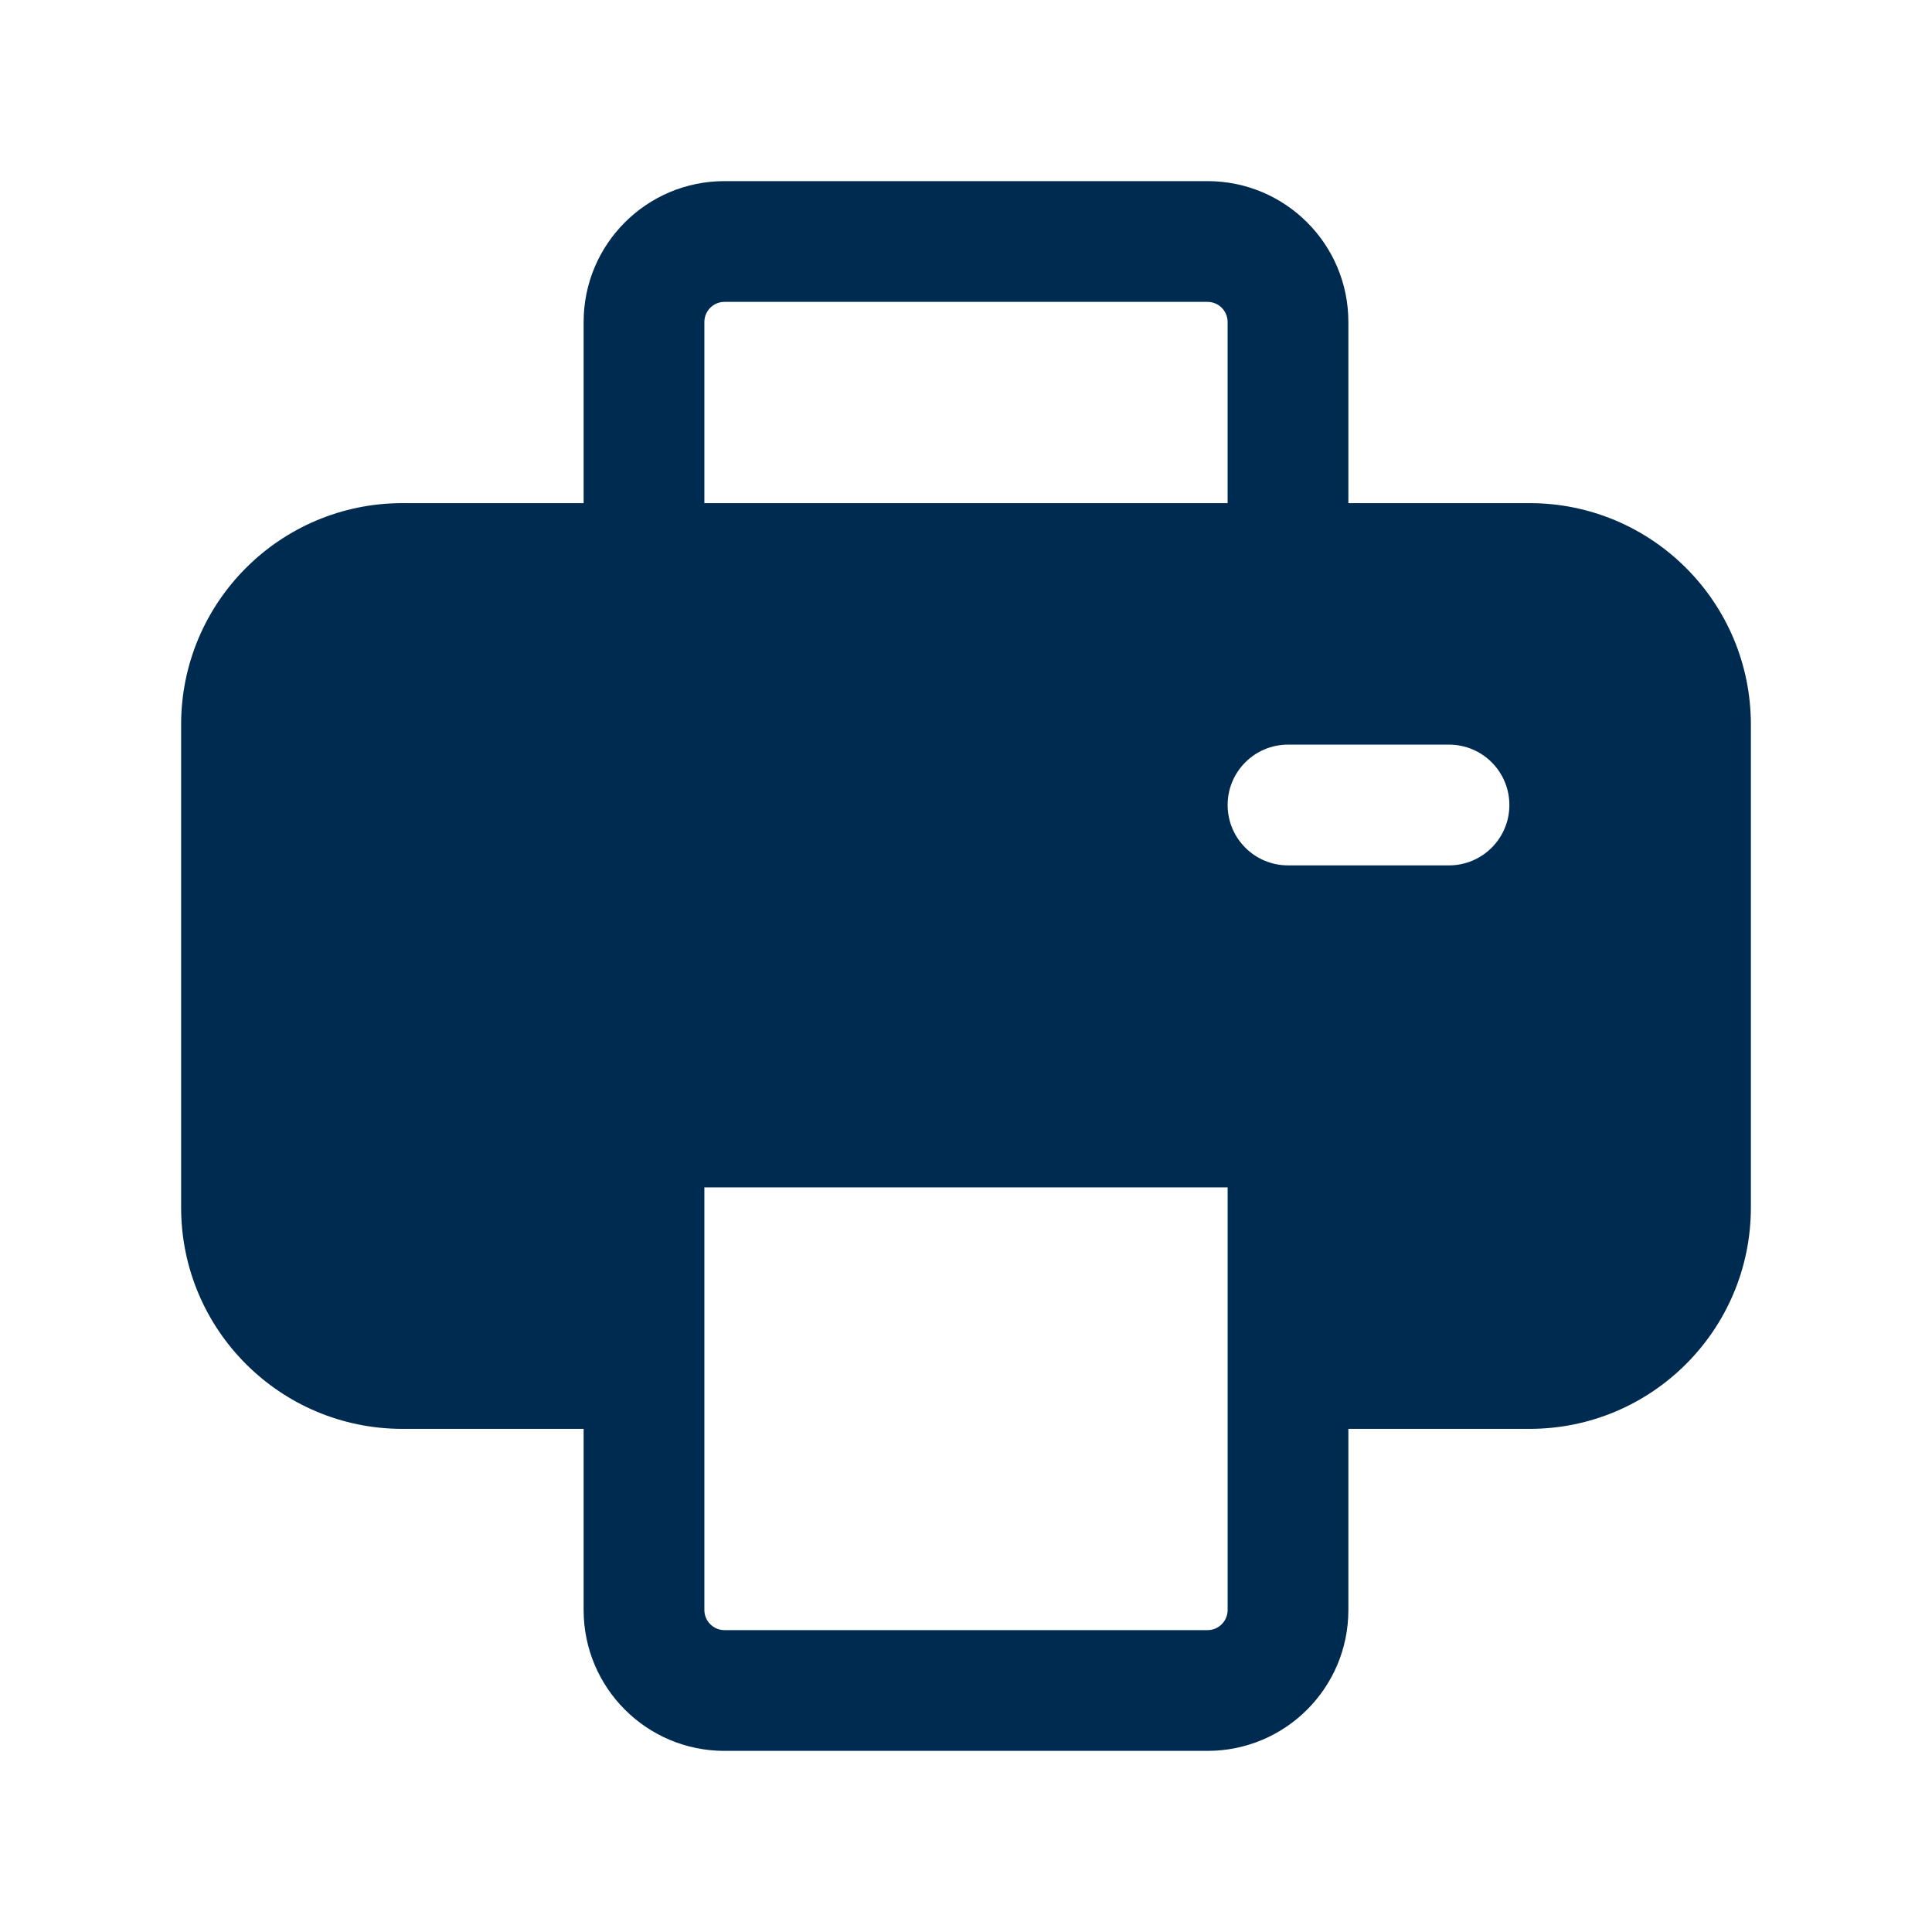 <svg width="24" height="24" viewBox="0 0 24 24" fill="none" xmlns="http://www.w3.org/2000/svg">
<path d="M15,2.25c0.967,0 1.75,0.783 1.75,1.75v2.25h2.25c1.519,0 2.75,1.231 2.75,2.75v6c0,1.519 -1.231,2.75 -2.75,2.75h-2.25v2.25c0,0.967 -0.783,1.75 -1.75,1.75h-6c-0.967,0 -1.75,-0.783 -1.75,-1.75v-2.25h-2.25c-1.519,0 -2.75,-1.231 -2.75,-2.75v-6c0,-1.519 1.231,-2.75 2.75,-2.75h2.25v-2.25c0,-0.967 0.783,-1.75 1.75,-1.75zM8.75,20c0,0.138 0.112,0.25 0.25,0.25h6c0.138,0 0.25,-0.112 0.25,-0.25v-5.25h-6.5zM16,9.25c-0.414,0 -0.75,0.336 -0.75,0.75c0,0.414 0.336,0.75 0.75,0.75h2c0.414,0 0.75,-0.336 0.75,-0.75c0,-0.414 -0.336,-0.75 -0.75,-0.75zM9,3.75c-0.138,0 -0.25,0.112 -0.25,0.25v2.25h6.5v-2.25c0,-0.138 -0.112,-0.25 -0.25,-0.25z" fill="#002B51"/>
</svg>
